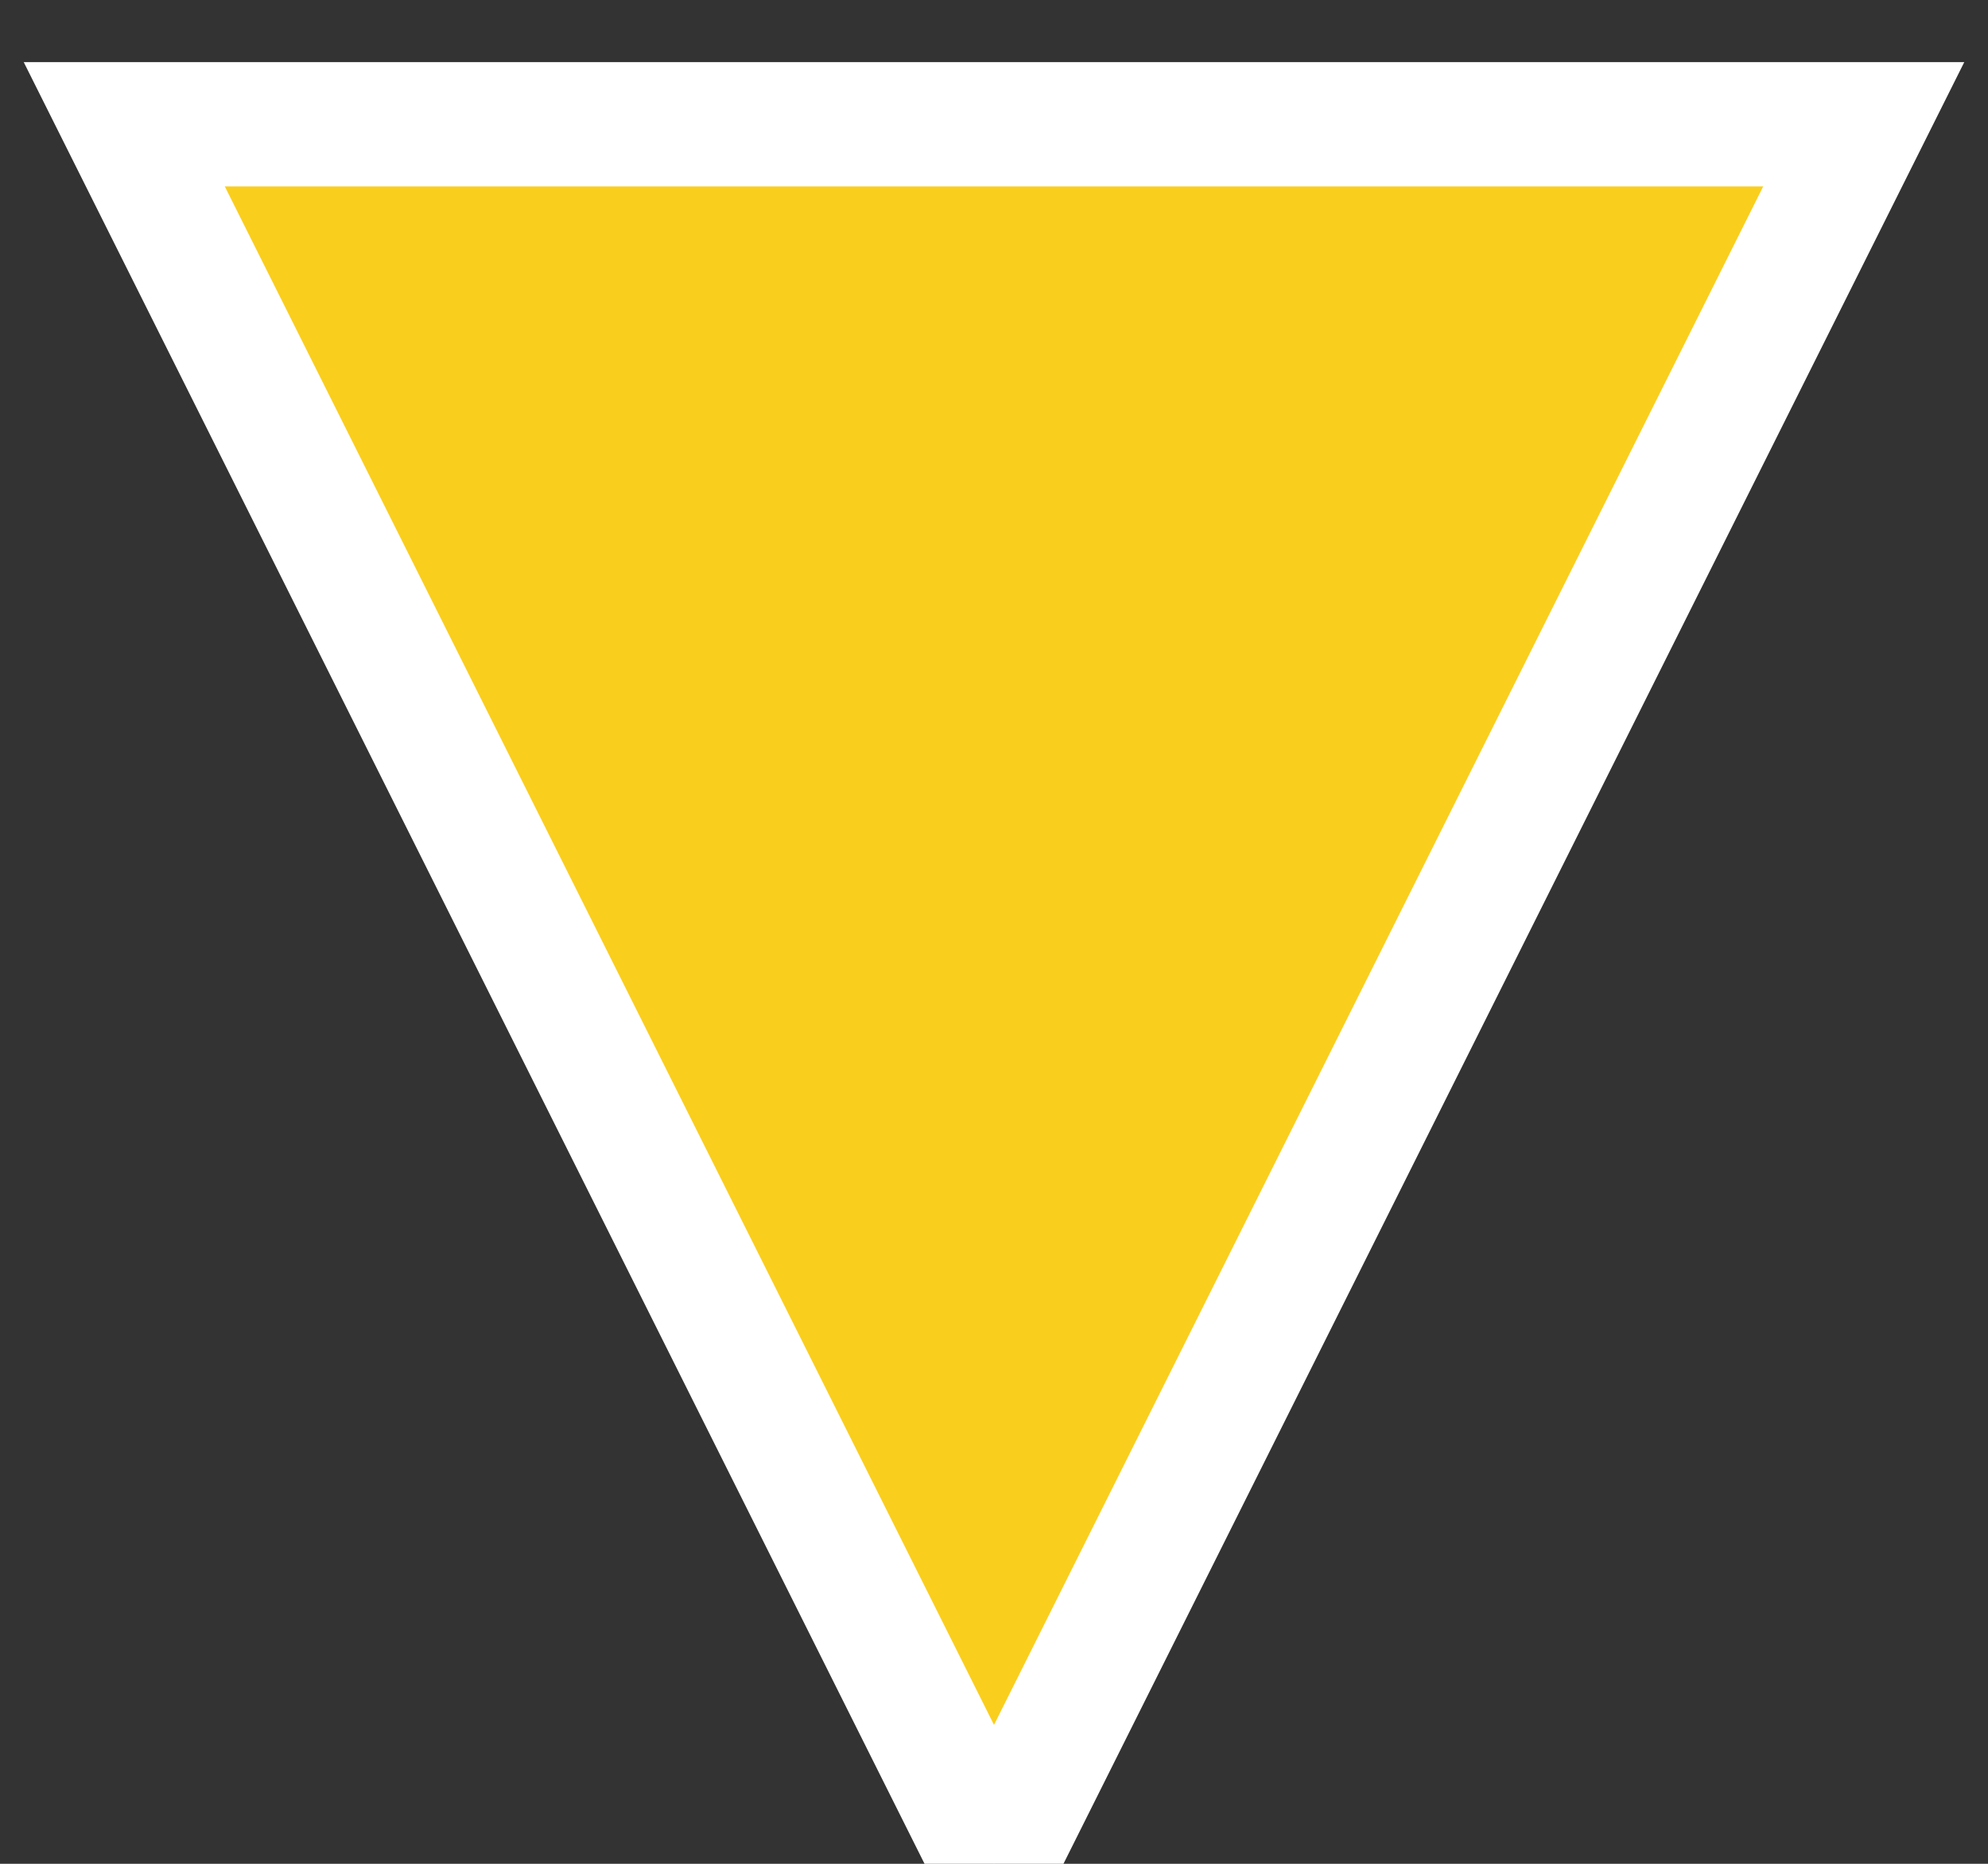 <?xml version="1.0" encoding="UTF-8"?>
<svg viewBox="0 0 16 15" version="1.1" xmlns="http://www.w3.org/2000/svg" xmlns:xlink="http://www.w3.org/1999/xlink">
    <rect x="0" y="0" width="16" height="15" fill="#333333" stroke="none"/>
    <!-- Generator: Sketch 51.2 (57519) - http://www.bohemiancoding.com/sketch -->
    <title>Triangle Copy 2</title>
    <desc>Created with Sketch.</desc>
    <defs></defs>
    <g id="Page-1" stroke="none" stroke-width="1" fill="none" fill-rule="evenodd">
        <g id="Home-Screen" transform="translate(-385, -597)" fill="#FACE1D" stroke="#FFFFFF">
            <g id="Grid-15x" transform="translate(170, 583)">
                <polygon id="Triangle-Copy-2" transform="translate(223, 22) scale(1, -1) translate(-223, -22) " points="223 15 230 29 216 29"></polygon>
            </g>
        </g>
    </g>
</svg>